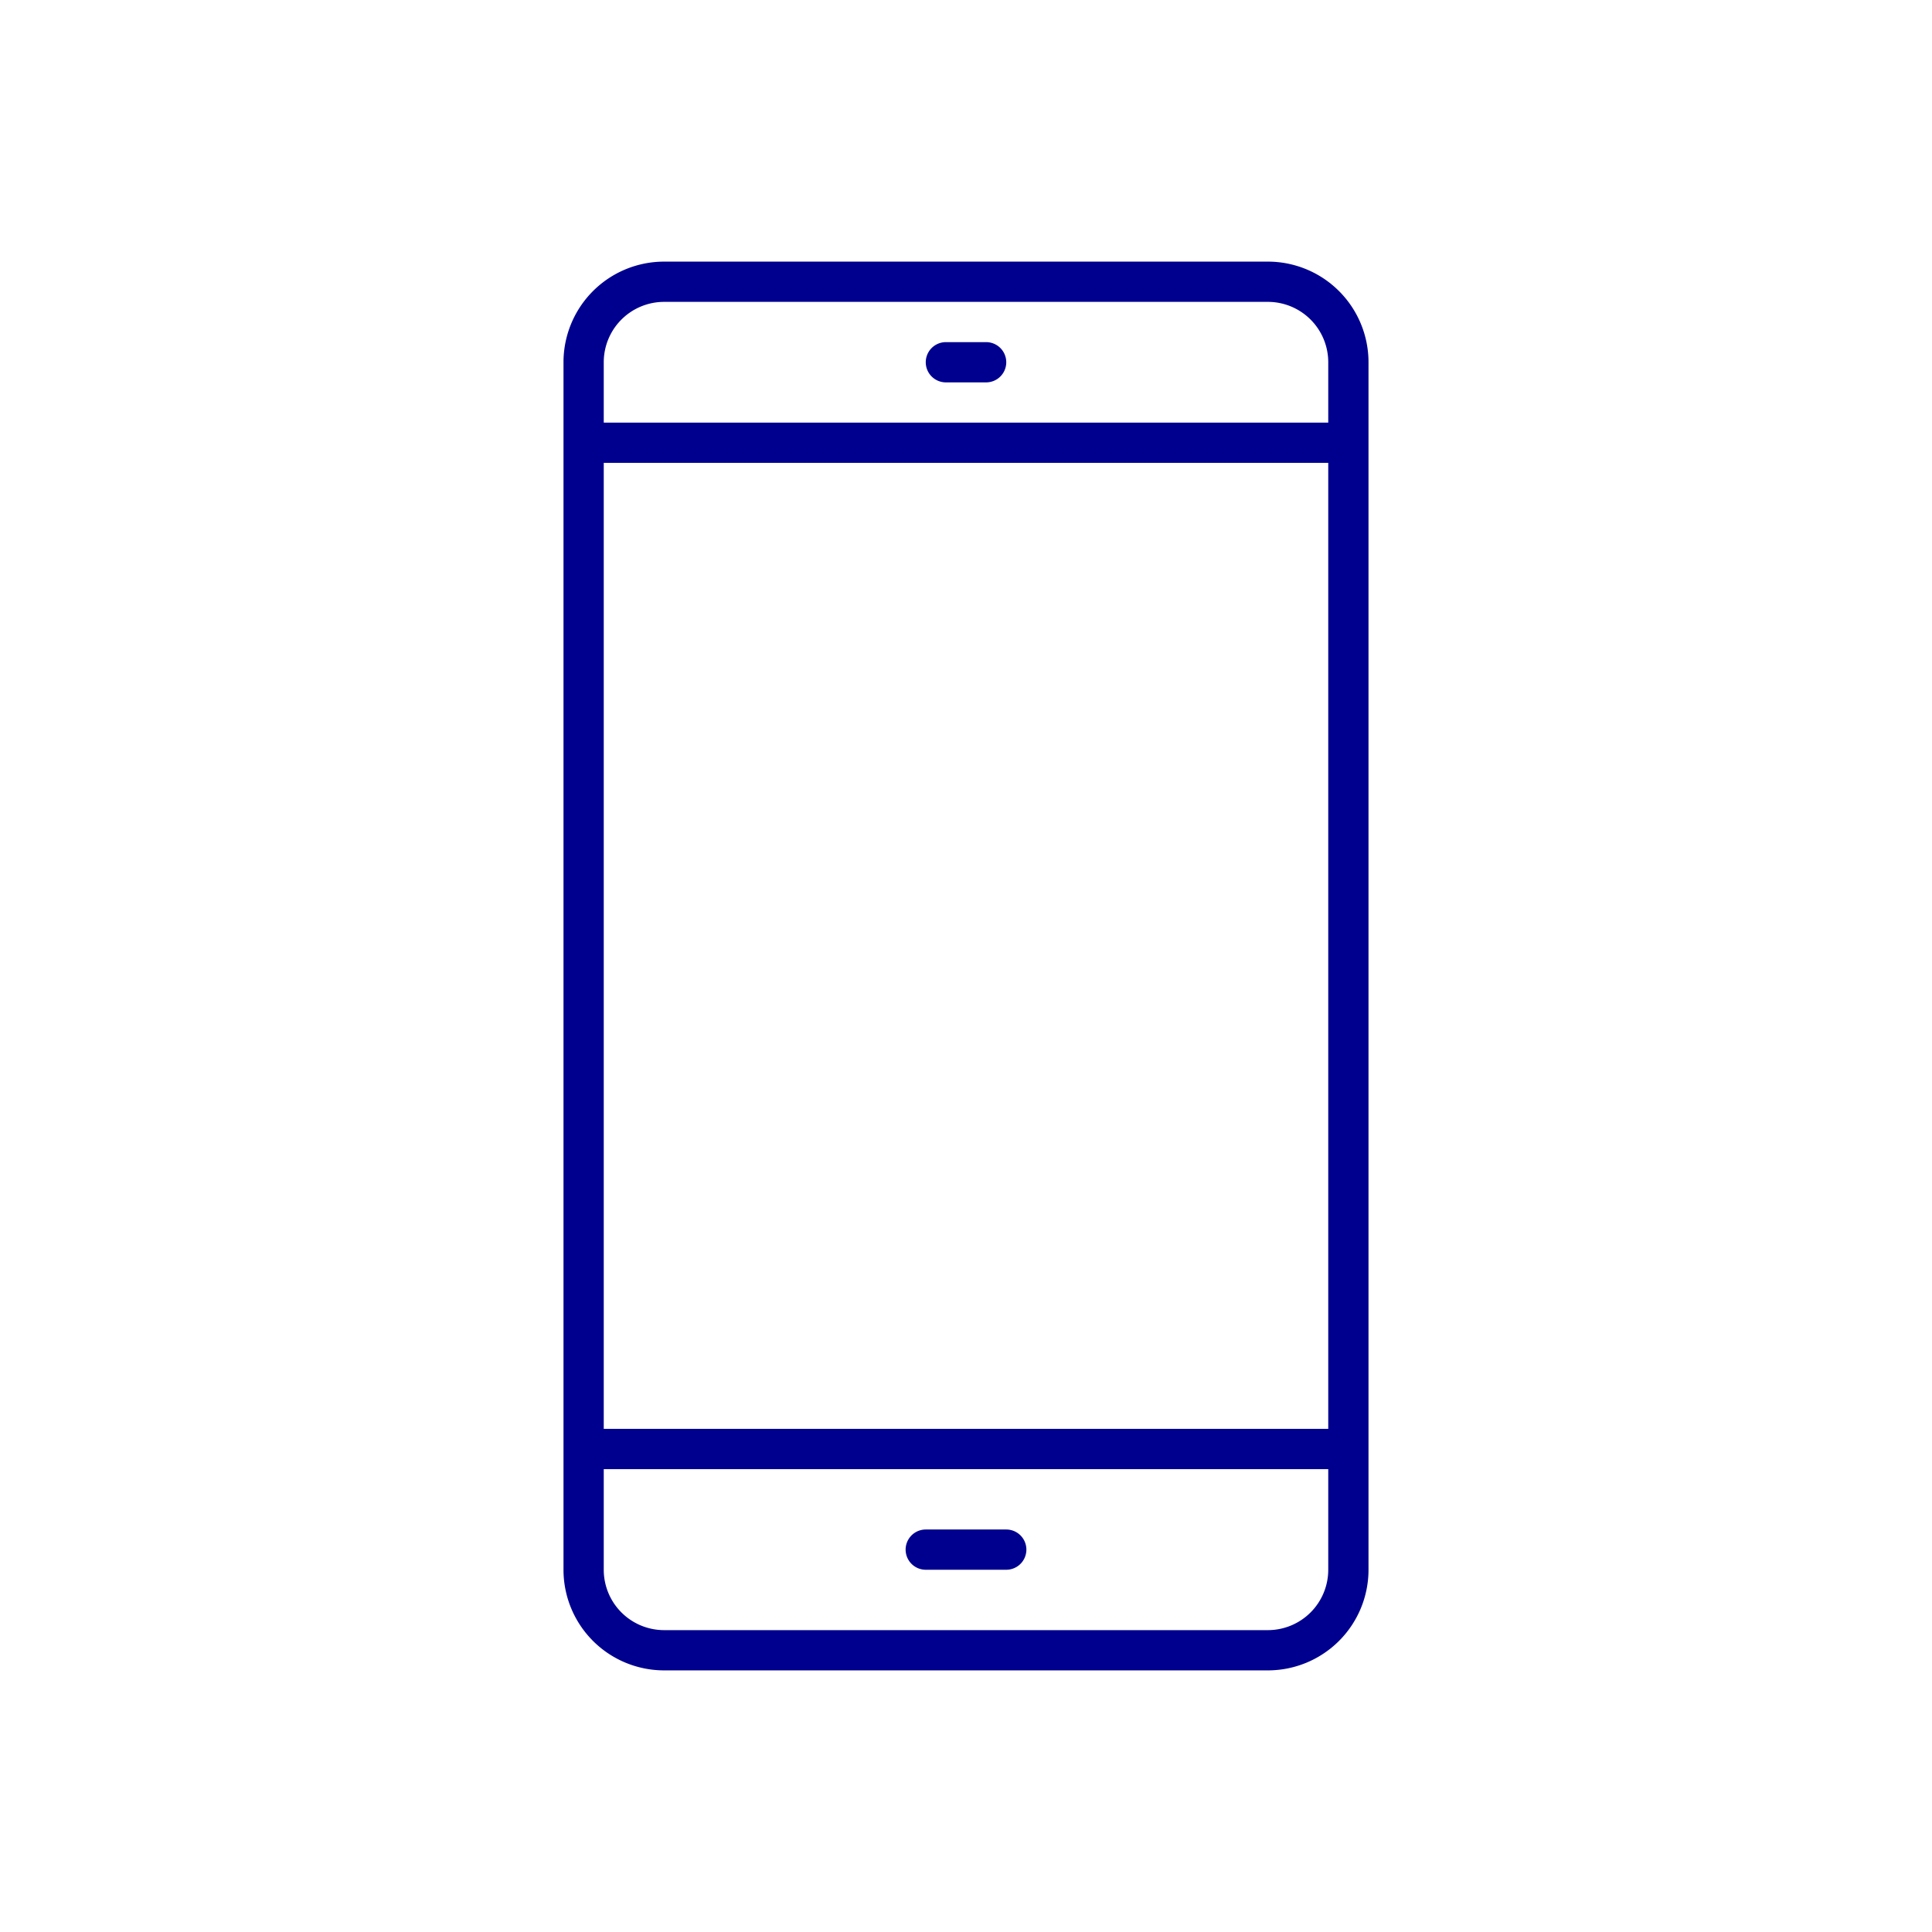 <svg width="96" height="96" viewBox="0 0 96 96" fill="none" xmlns="http://www.w3.org/2000/svg"><path d="M63 14H33a4 4 0 00-4 4v60a4 4 0 004 4h30a4 4 0 004-4V18a4 4 0 00-4-4zm-14 4h-2m20 54H29h38zm0-50H29h38zM50 77h-4 4z" stroke="#00008F" stroke-width="2" stroke-linecap="round" stroke-linejoin="round"/></svg>